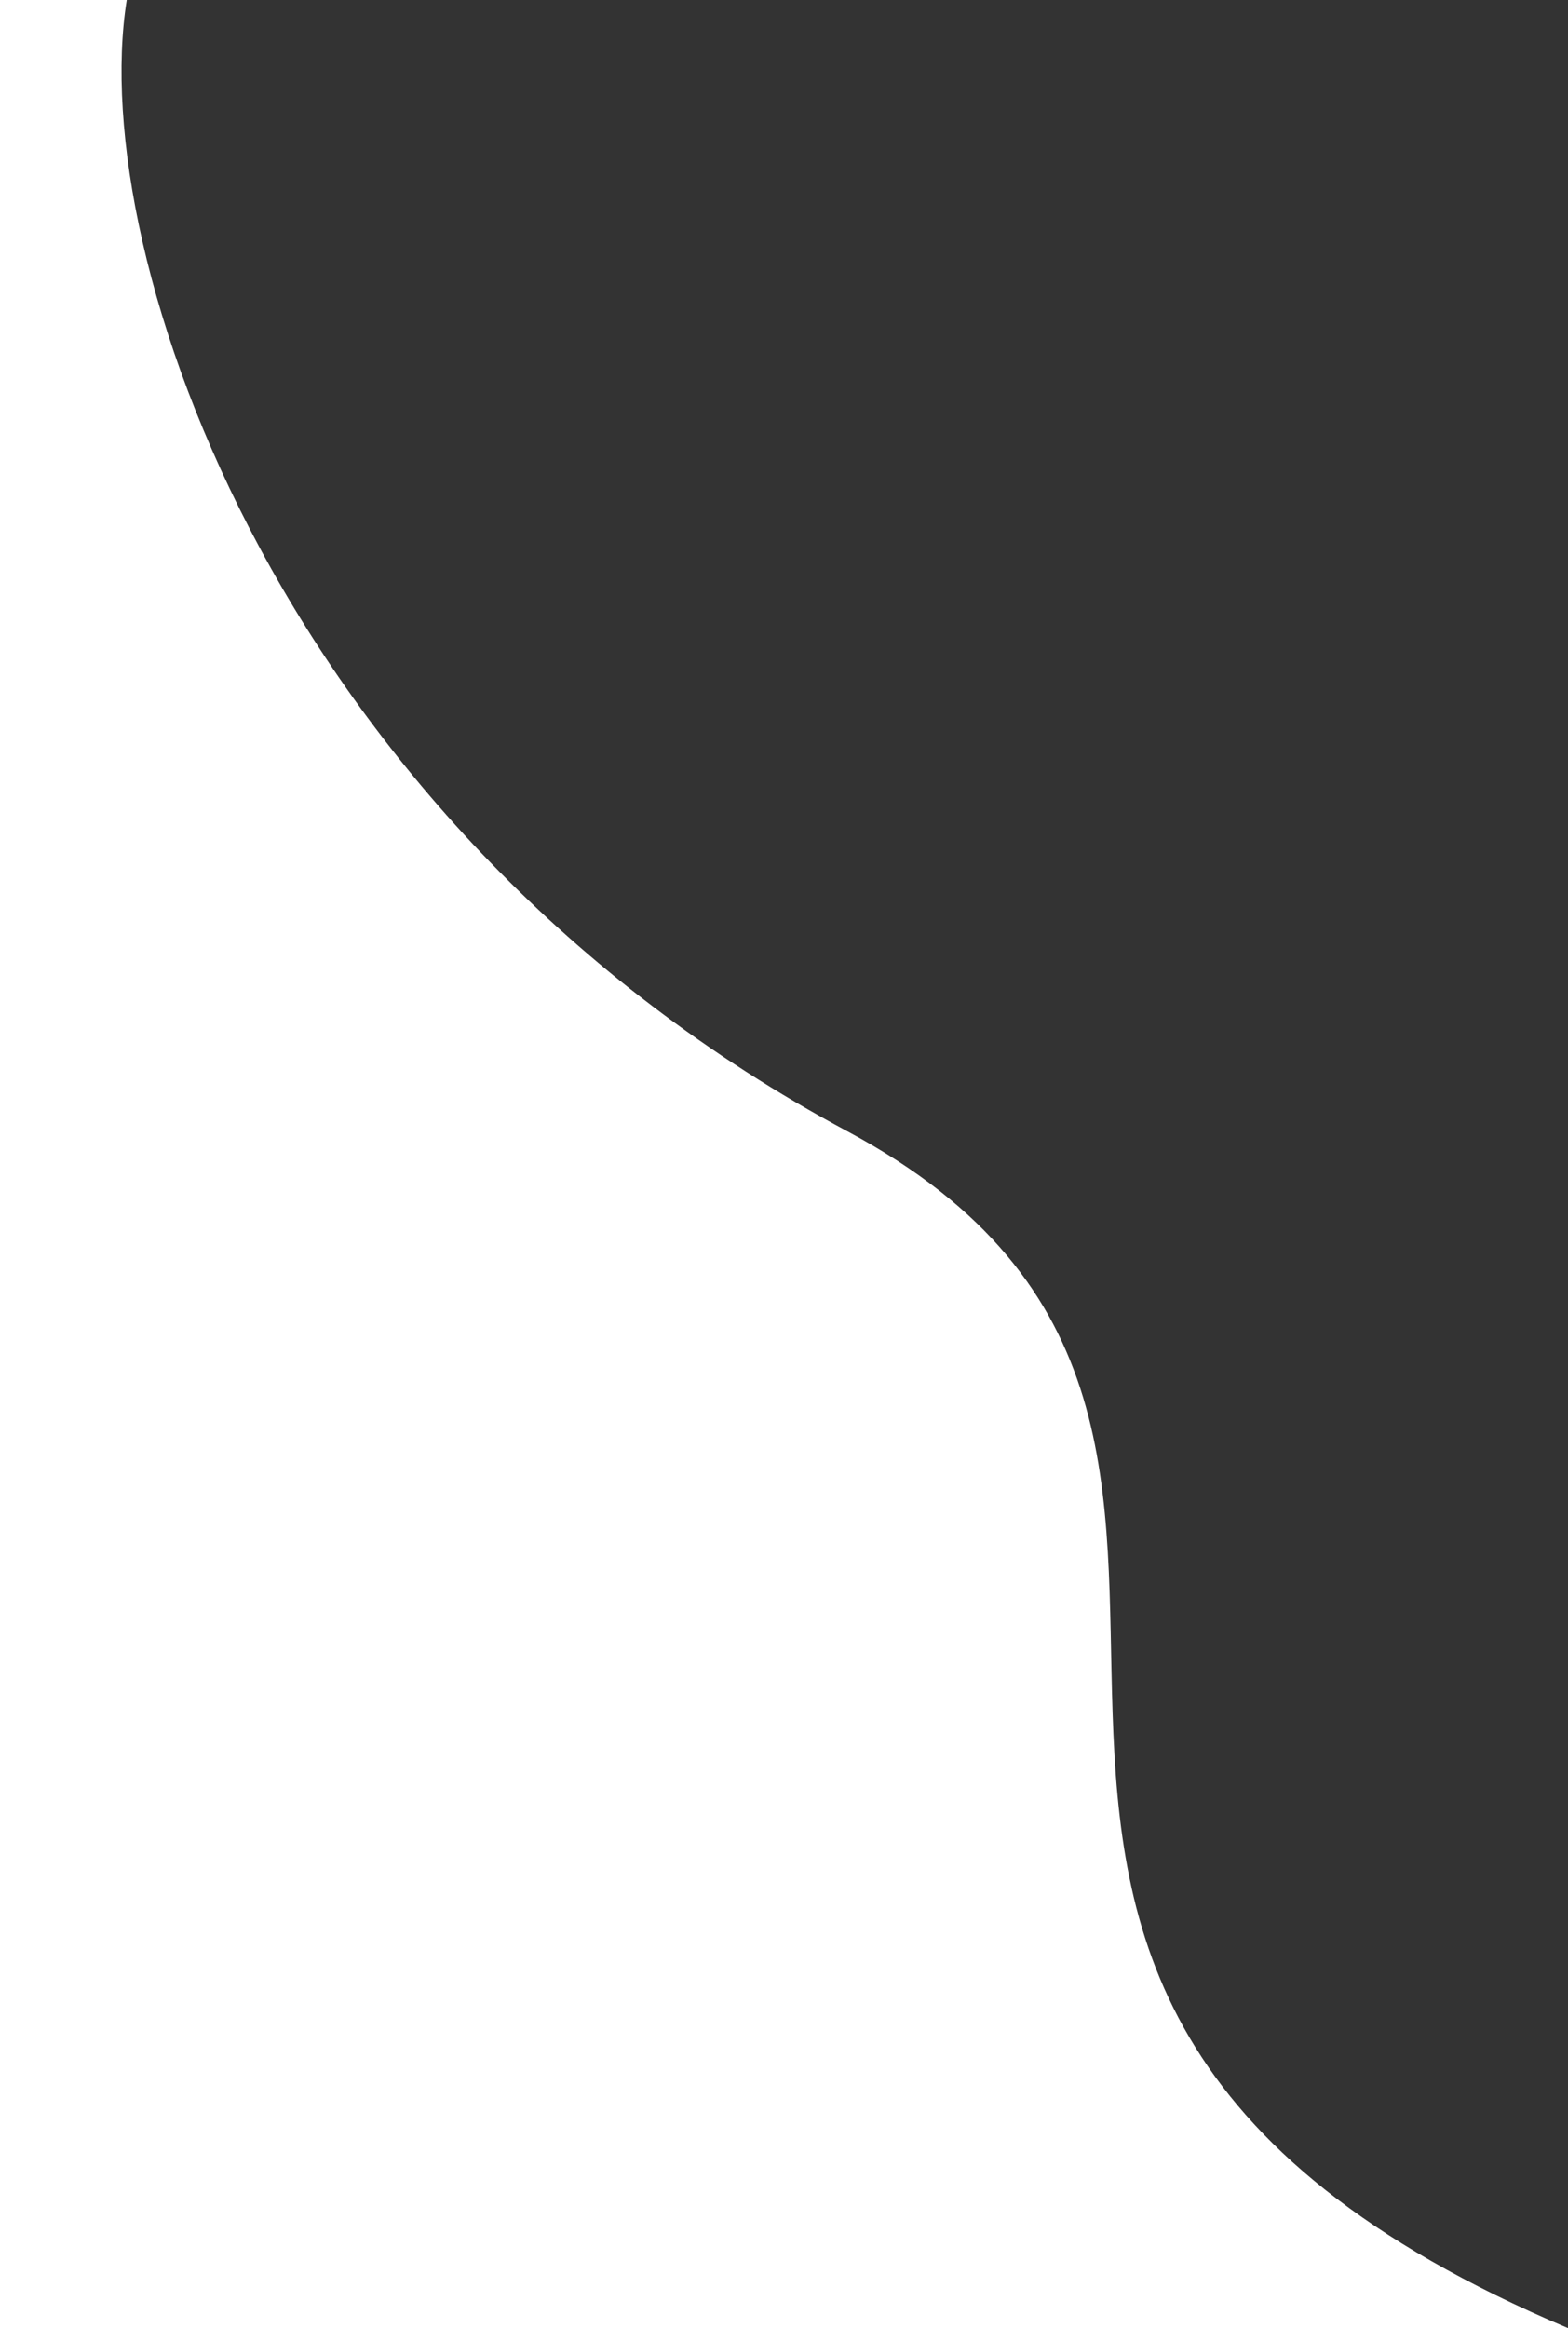 <svg width="690" height="1024" viewBox="0 0 690 1024" fill="none" xmlns="http://www.w3.org/2000/svg">
<rect x="0" y="0" width="690" height="1024" fill="#333333" stroke="none"/>
<path d="M0 0H55.778C37.702 112.729 124.469 364.508 372.889 497.598C621.31 630.689 330.022 872.039 690 1024H0V0Z" fill="white"/>
</svg>
